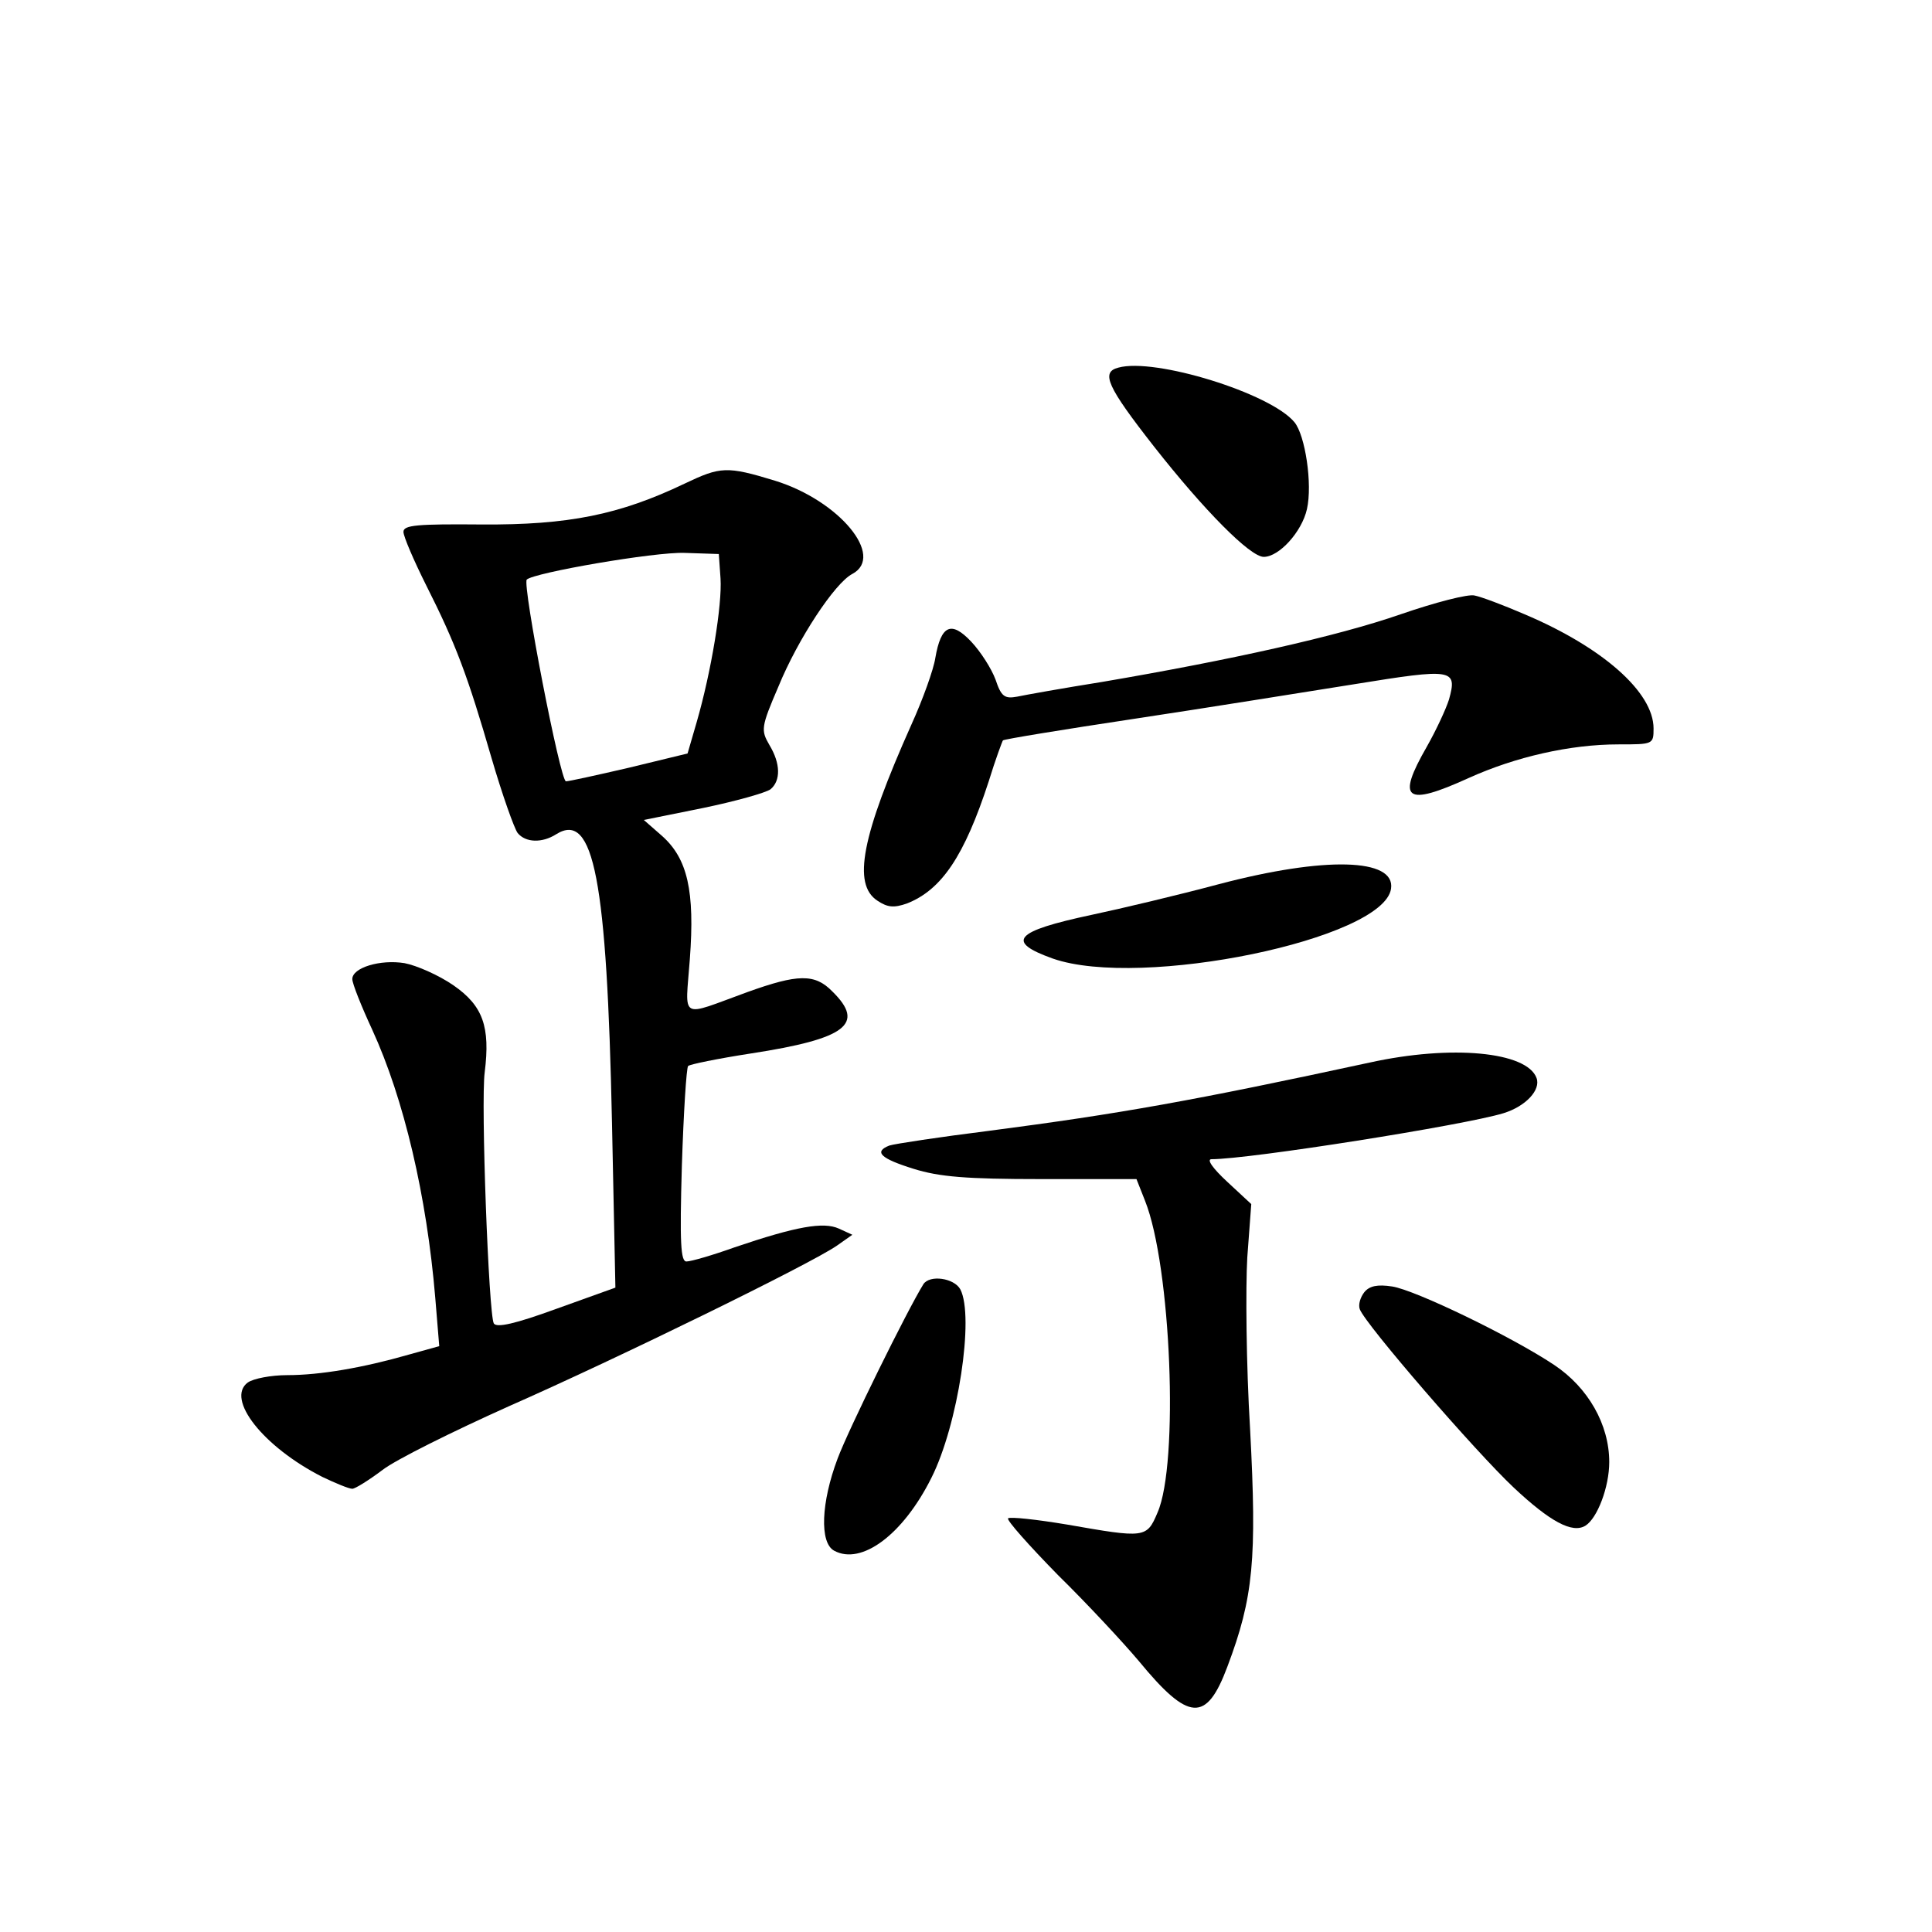 <?xml version="1.0" standalone="no"?>
<!DOCTYPE svg PUBLIC "-//W3C//DTD SVG 20010904//EN"
 "http://www.w3.org/TR/2001/REC-SVG-20010904/DTD/svg10.dtd">
<svg version="1.0" xmlns="http://www.w3.org/2000/svg"
 width="340pt" height="340pt" viewBox="0 0 340 340"
 preserveAspectRatio="xMidYMid meet">
<g transform="translate(0,340) scale(0.1,-0.1)"
fill="#000000" stroke="none">
<path d="M1968 2753 c-31 -8 -20 -33 63 -139 88 -112 169 -194 193 -194 27 0
67 44 76 84 10 44 -3 130 -22 153 -42 51 -246 114 -310 96z"/>
<path d="M1205 2549 c-115 -55 -205 -73 -357 -72 -114 1 -138 -1 -138 -13 0
-8 18 -50 40 -94 52 -103 73 -159 115 -304 19 -65 40 -124 46 -132 14 -17 43
-18 68 -2 66 41 89 -80 98 -508 l6 -290 -103 -37 c-74 -27 -106 -34 -111 -26
-9 16 -23 389 -16 442 10 80 -3 117 -55 153 -26 18 -65 35 -86 39 -43 7 -92
-8 -92 -28 0 -8 16 -48 35 -89 56 -122 96 -293 111 -472 l7 -85 -54 -15 c-80
-23 -156 -36 -213 -36 -29 0 -60 -6 -70 -13 -39 -29 27 -113 131 -166 23 -11
47 -21 53 -21 5 0 29 15 53 33 23 18 124 68 222 112 193 85 532 251 578 283
l27 19 -24 11 c-27 12 -74 4 -183 -33 -39 -14 -77 -25 -85 -25 -10 0 -12 32
-8 169 3 93 8 172 11 175 3 3 52 13 110 22 169 26 202 52 144 109 -31 32 -61
31 -150 -1 -121 -44 -109 -51 -101 58 9 120 -4 177 -49 217 l-32 28 104 21
c58 12 111 27 119 33 18 15 18 45 -2 78 -15 26 -15 31 16 103 34 83 99 182
130 198 58 31 -23 129 -136 164 -85 26 -96 25 -159 -5z m63 -167 c3 -46 -16
-163 -42 -253 l-16 -55 -103 -25 c-56 -13 -106 -24 -111 -24 -10 0 -77 346
-69 355 12 12 225 49 278 47 l60 -2 3 -43z"/>
<path d="M2465 2319 c-112 -39 -302 -81 -525 -119 -69 -11 -136 -23 -150 -26
-22 -4 -28 0 -38 30 -7 19 -26 49 -43 67 -35 37 -53 29 -63 -29 -3 -20 -22
-73 -42 -117 -88 -197 -104 -281 -60 -310 18 -12 29 -13 52 -5 61 24 101 83
144 215 12 39 24 71 25 72 1 2 105 19 231 38 126 19 300 47 388 61 173 28 181
27 166 -27 -5 -16 -22 -53 -39 -83 -54 -94 -38 -106 74 -55 82 37 178 59 263
59 61 0 62 0 62 28 0 64 -90 143 -227 201 -37 16 -77 31 -88 33 -11 3 -69 -12
-130 -33z"/>
<path d="M2145 1844 c-71 -19 -172 -43 -224 -54 -136 -29 -152 -47 -68 -77
155 -54 582 34 595 123 8 54 -117 57 -303 8z"/>
<path d="M2410 1530 c-310 -67 -439 -90 -669 -120 -88 -11 -167 -23 -176 -26
-28 -11 -15 -23 43 -41 45 -14 92 -18 224 -18 l168 0 15 -38 c46 -115 60 -463
22 -549 -19 -45 -22 -45 -159 -21 -54 9 -100 14 -104 11 -3 -3 37 -48 88 -100
52 -51 115 -119 142 -151 88 -107 119 -109 156 -10 46 122 52 189 40 417 -7
115 -8 251 -5 303 l7 94 -42 39 c-26 24 -37 40 -28 40 67 0 446 60 514 81 39
12 66 41 58 62 -17 46 -149 59 -294 27z"/>
<path d="M1625 1140 c-29 -47 -132 -256 -151 -307 -29 -77 -32 -148 -6 -162
48 -26 121 28 171 128 47 93 76 284 51 332 -11 20 -54 26 -65 9z"/>
<path d="M2401 1126 c-7 -9 -11 -22 -8 -30 10 -27 204 -251 271 -314 64 -60
103 -81 126 -67 21 13 42 68 42 112 0 66 -37 131 -97 171 -75 50 -245 132
-285 138 -26 4 -40 1 -49 -10z"/>
</g>
</svg>

